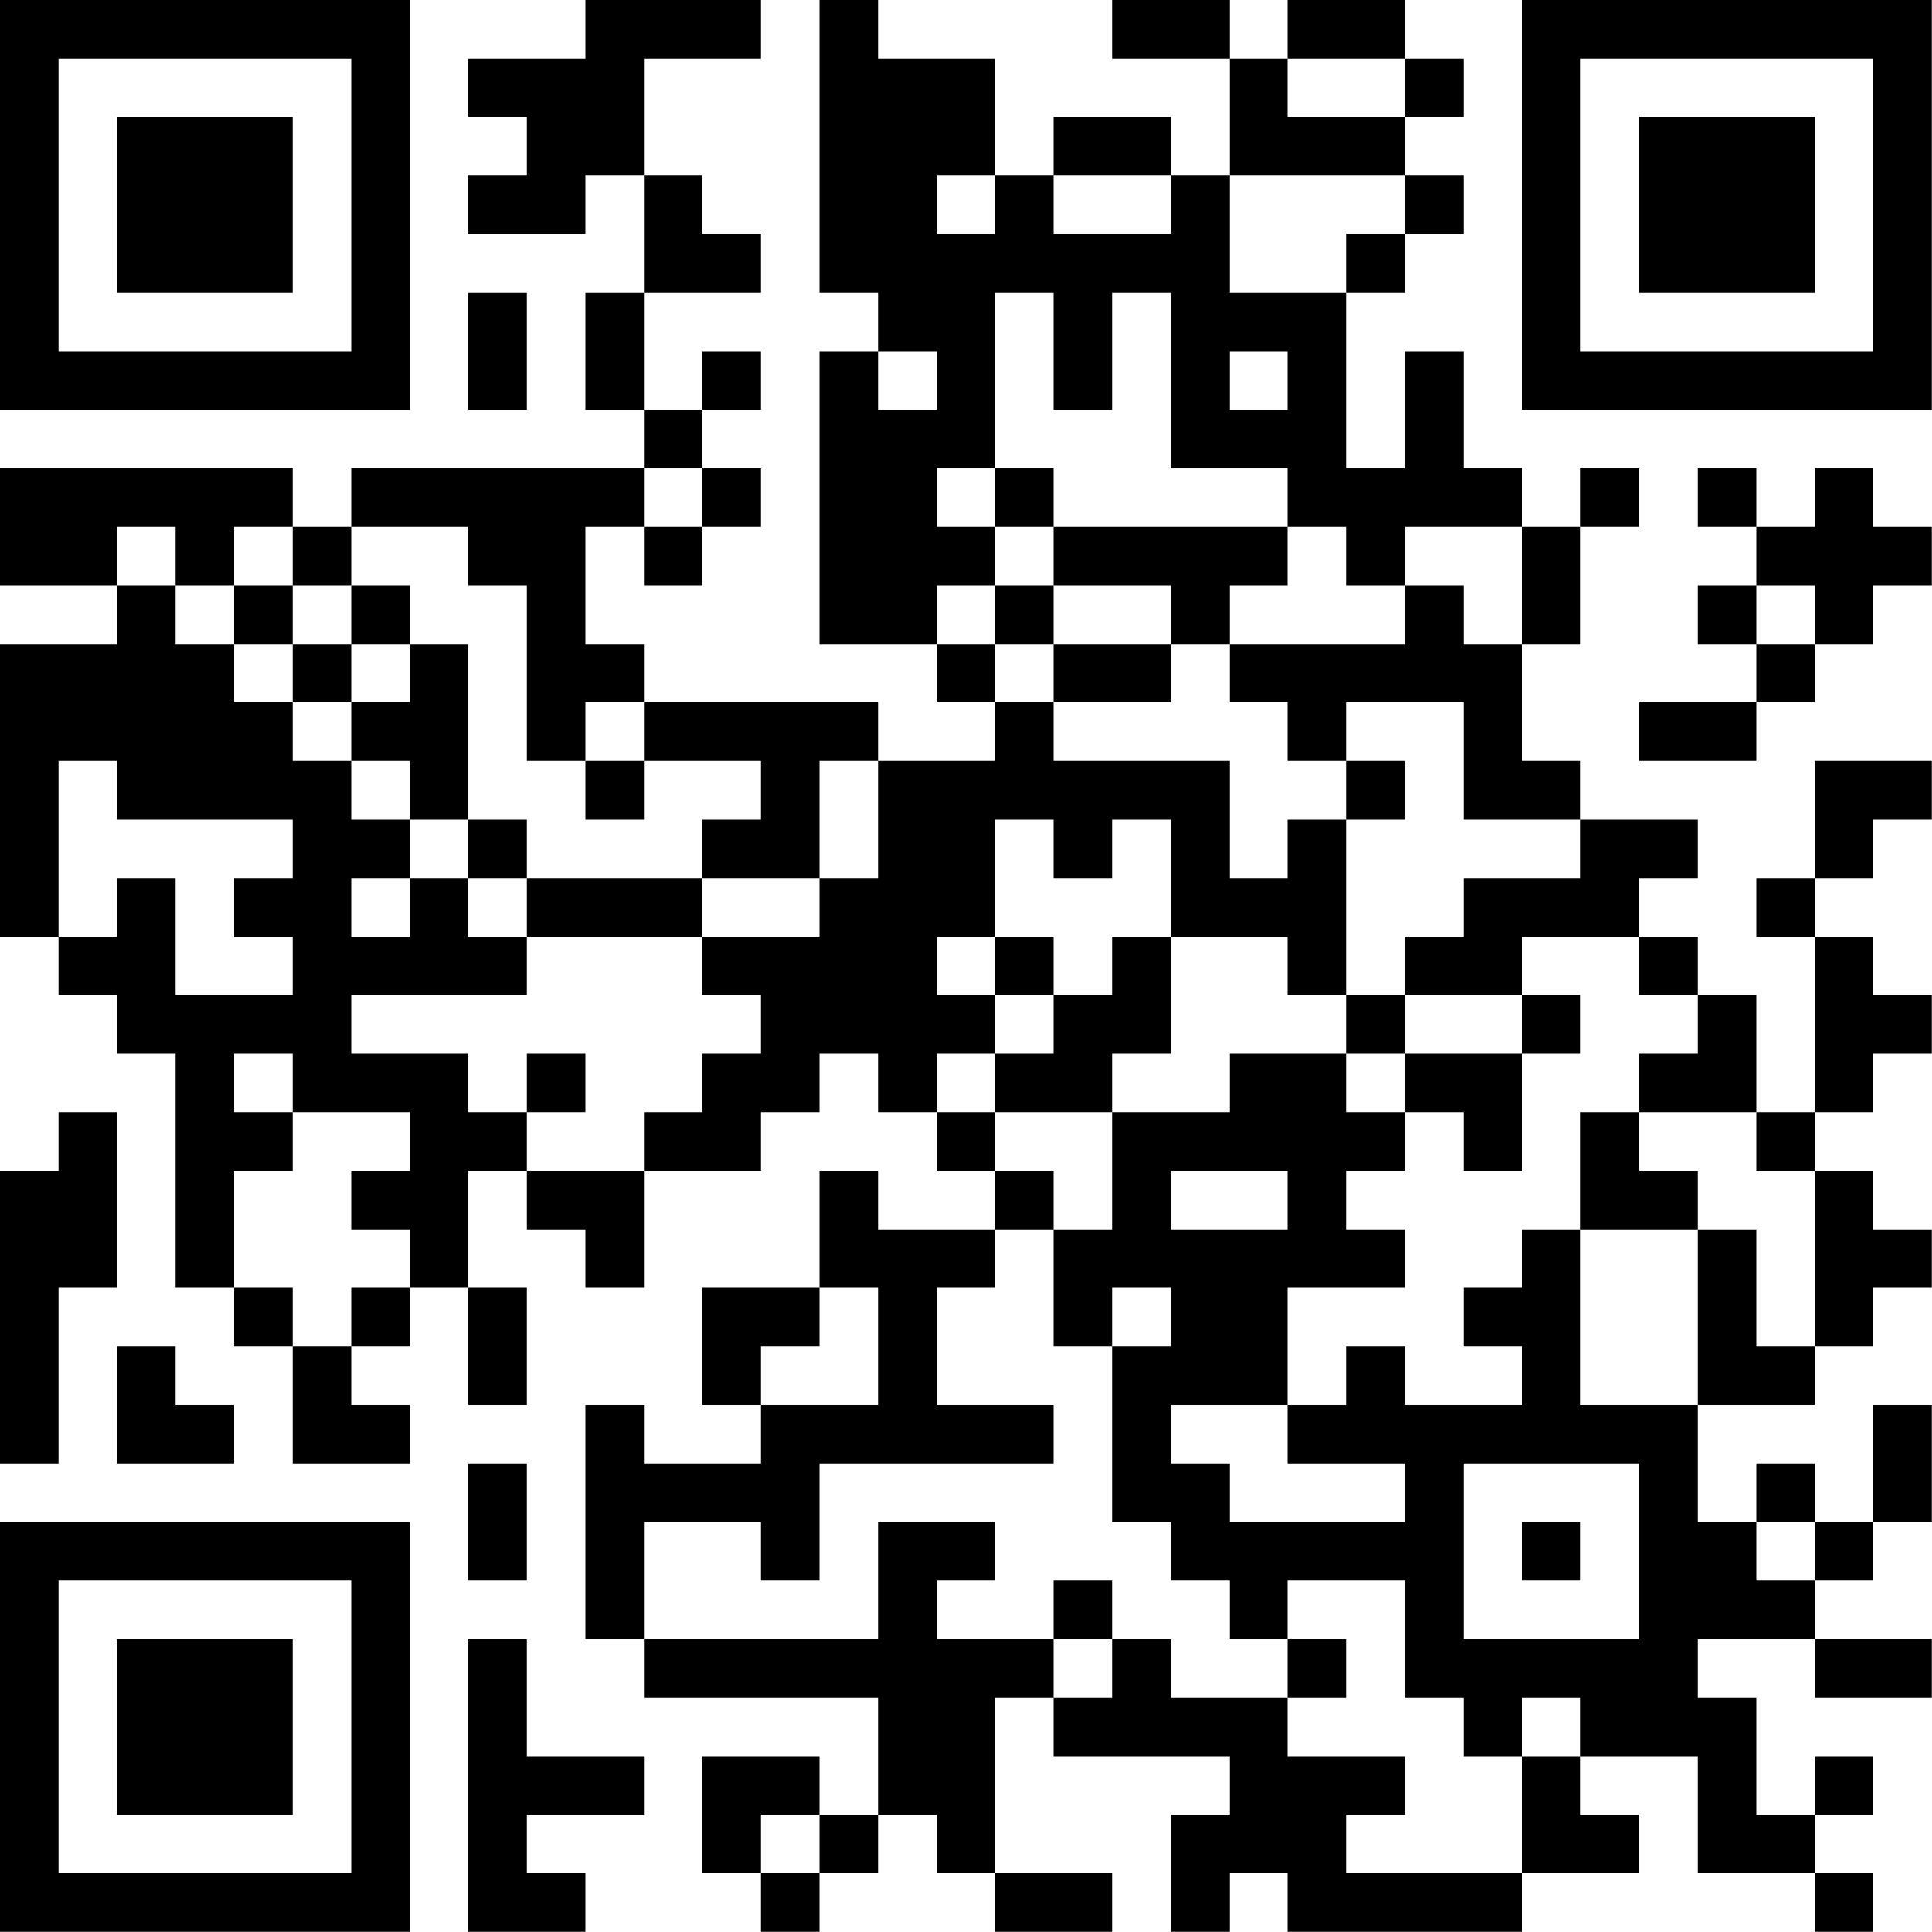 <?xml version="1.0" encoding="UTF-8"?>
<svg xmlns="http://www.w3.org/2000/svg" version="1.1" width="80" height="80" viewBox="0 0 80 80"><rect x="0" y="0" width="80" height="80" fill="#ffffff"/><g transform="scale(2.424)"><g transform="translate(0,0)"><path fill-rule="evenodd" d="M10 0L10 1L8 1L8 2L9 2L9 3L8 3L8 4L10 4L10 3L11 3L11 5L10 5L10 7L11 7L11 8L6 8L6 9L5 9L5 8L0 8L0 10L2 10L2 11L0 11L0 16L1 16L1 17L2 17L2 18L3 18L3 22L4 22L4 23L5 23L5 25L7 25L7 24L6 24L6 23L7 23L7 22L8 22L8 24L9 24L9 22L8 22L8 20L9 20L9 21L10 21L10 22L11 22L11 20L13 20L13 19L14 19L14 18L15 18L15 19L16 19L16 20L17 20L17 21L15 21L15 20L14 20L14 22L12 22L12 24L13 24L13 25L11 25L11 24L10 24L10 28L11 28L11 29L15 29L15 31L14 31L14 30L12 30L12 32L13 32L13 33L14 33L14 32L15 32L15 31L16 31L16 32L17 32L17 33L19 33L19 32L17 32L17 29L18 29L18 30L21 30L21 31L20 31L20 33L21 33L21 32L22 32L22 33L26 33L26 32L28 32L28 31L27 31L27 30L29 30L29 32L31 32L31 33L32 33L32 32L31 32L31 31L32 31L32 30L31 30L31 31L30 31L30 29L29 29L29 28L31 28L31 29L33 29L33 28L31 28L31 27L32 27L32 26L33 26L33 24L32 24L32 26L31 26L31 25L30 25L30 26L29 26L29 24L31 24L31 23L32 23L32 22L33 22L33 21L32 21L32 20L31 20L31 19L32 19L32 18L33 18L33 17L32 17L32 16L31 16L31 15L32 15L32 14L33 14L33 13L31 13L31 15L30 15L30 16L31 16L31 19L30 19L30 17L29 17L29 16L28 16L28 15L29 15L29 14L27 14L27 13L26 13L26 11L27 11L27 9L28 9L28 8L27 8L27 9L26 9L26 8L25 8L25 6L24 6L24 8L23 8L23 5L24 5L24 4L25 4L25 3L24 3L24 2L25 2L25 1L24 1L24 0L22 0L22 1L21 1L21 0L19 0L19 1L21 1L21 3L20 3L20 2L18 2L18 3L17 3L17 1L15 1L15 0L14 0L14 5L15 5L15 6L14 6L14 11L16 11L16 12L17 12L17 13L15 13L15 12L11 12L11 11L10 11L10 9L11 9L11 10L12 10L12 9L13 9L13 8L12 8L12 7L13 7L13 6L12 6L12 7L11 7L11 5L13 5L13 4L12 4L12 3L11 3L11 1L13 1L13 0ZM22 1L22 2L24 2L24 1ZM16 3L16 4L17 4L17 3ZM18 3L18 4L20 4L20 3ZM21 3L21 5L23 5L23 4L24 4L24 3ZM8 5L8 7L9 7L9 5ZM17 5L17 8L16 8L16 9L17 9L17 10L16 10L16 11L17 11L17 12L18 12L18 13L21 13L21 15L22 15L22 14L23 14L23 17L22 17L22 16L20 16L20 14L19 14L19 15L18 15L18 14L17 14L17 16L16 16L16 17L17 17L17 18L16 18L16 19L17 19L17 20L18 20L18 21L17 21L17 22L16 22L16 24L18 24L18 25L14 25L14 27L13 27L13 26L11 26L11 28L15 28L15 26L17 26L17 27L16 27L16 28L18 28L18 29L19 29L19 28L20 28L20 29L22 29L22 30L24 30L24 31L23 31L23 32L26 32L26 30L27 30L27 29L26 29L26 30L25 30L25 29L24 29L24 27L22 27L22 28L21 28L21 27L20 27L20 26L19 26L19 23L20 23L20 22L19 22L19 23L18 23L18 21L19 21L19 19L21 19L21 18L23 18L23 19L24 19L24 20L23 20L23 21L24 21L24 22L22 22L22 24L20 24L20 25L21 25L21 26L24 26L24 25L22 25L22 24L23 24L23 23L24 23L24 24L26 24L26 23L25 23L25 22L26 22L26 21L27 21L27 24L29 24L29 21L30 21L30 23L31 23L31 20L30 20L30 19L28 19L28 18L29 18L29 17L28 17L28 16L26 16L26 17L24 17L24 16L25 16L25 15L27 15L27 14L25 14L25 12L23 12L23 13L22 13L22 12L21 12L21 11L24 11L24 10L25 10L25 11L26 11L26 9L24 9L24 10L23 10L23 9L22 9L22 8L20 8L20 5L19 5L19 7L18 7L18 5ZM15 6L15 7L16 7L16 6ZM21 6L21 7L22 7L22 6ZM11 8L11 9L12 9L12 8ZM17 8L17 9L18 9L18 10L17 10L17 11L18 11L18 12L20 12L20 11L21 11L21 10L22 10L22 9L18 9L18 8ZM29 8L29 9L30 9L30 10L29 10L29 11L30 11L30 12L28 12L28 13L30 13L30 12L31 12L31 11L32 11L32 10L33 10L33 9L32 9L32 8L31 8L31 9L30 9L30 8ZM2 9L2 10L3 10L3 11L4 11L4 12L5 12L5 13L6 13L6 14L7 14L7 15L6 15L6 16L7 16L7 15L8 15L8 16L9 16L9 17L6 17L6 18L8 18L8 19L9 19L9 20L11 20L11 19L12 19L12 18L13 18L13 17L12 17L12 16L14 16L14 15L15 15L15 13L14 13L14 15L12 15L12 14L13 14L13 13L11 13L11 12L10 12L10 13L9 13L9 10L8 10L8 9L6 9L6 10L5 10L5 9L4 9L4 10L3 10L3 9ZM4 10L4 11L5 11L5 12L6 12L6 13L7 13L7 14L8 14L8 15L9 15L9 16L12 16L12 15L9 15L9 14L8 14L8 11L7 11L7 10L6 10L6 11L5 11L5 10ZM18 10L18 11L20 11L20 10ZM30 10L30 11L31 11L31 10ZM6 11L6 12L7 12L7 11ZM1 13L1 16L2 16L2 15L3 15L3 17L5 17L5 16L4 16L4 15L5 15L5 14L2 14L2 13ZM10 13L10 14L11 14L11 13ZM23 13L23 14L24 14L24 13ZM17 16L17 17L18 17L18 18L17 18L17 19L19 19L19 18L20 18L20 16L19 16L19 17L18 17L18 16ZM23 17L23 18L24 18L24 19L25 19L25 20L26 20L26 18L27 18L27 17L26 17L26 18L24 18L24 17ZM4 18L4 19L5 19L5 20L4 20L4 22L5 22L5 23L6 23L6 22L7 22L7 21L6 21L6 20L7 20L7 19L5 19L5 18ZM9 18L9 19L10 19L10 18ZM1 19L1 20L0 20L0 25L1 25L1 22L2 22L2 19ZM27 19L27 21L29 21L29 20L28 20L28 19ZM20 20L20 21L22 21L22 20ZM14 22L14 23L13 23L13 24L15 24L15 22ZM2 23L2 25L4 25L4 24L3 24L3 23ZM8 25L8 27L9 27L9 25ZM25 25L25 28L28 28L28 25ZM26 26L26 27L27 27L27 26ZM30 26L30 27L31 27L31 26ZM18 27L18 28L19 28L19 27ZM8 28L8 33L10 33L10 32L9 32L9 31L11 31L11 30L9 30L9 28ZM22 28L22 29L23 29L23 28ZM13 31L13 32L14 32L14 31ZM0 0L0 7L7 7L7 0ZM1 1L1 6L6 6L6 1ZM2 2L2 5L5 5L5 2ZM26 0L26 7L33 7L33 0ZM27 1L27 6L32 6L32 1ZM28 2L28 5L31 5L31 2ZM0 26L0 33L7 33L7 26ZM1 27L1 32L6 32L6 27ZM2 28L2 31L5 31L5 28Z" fill="#000000"/></g></g></svg>
